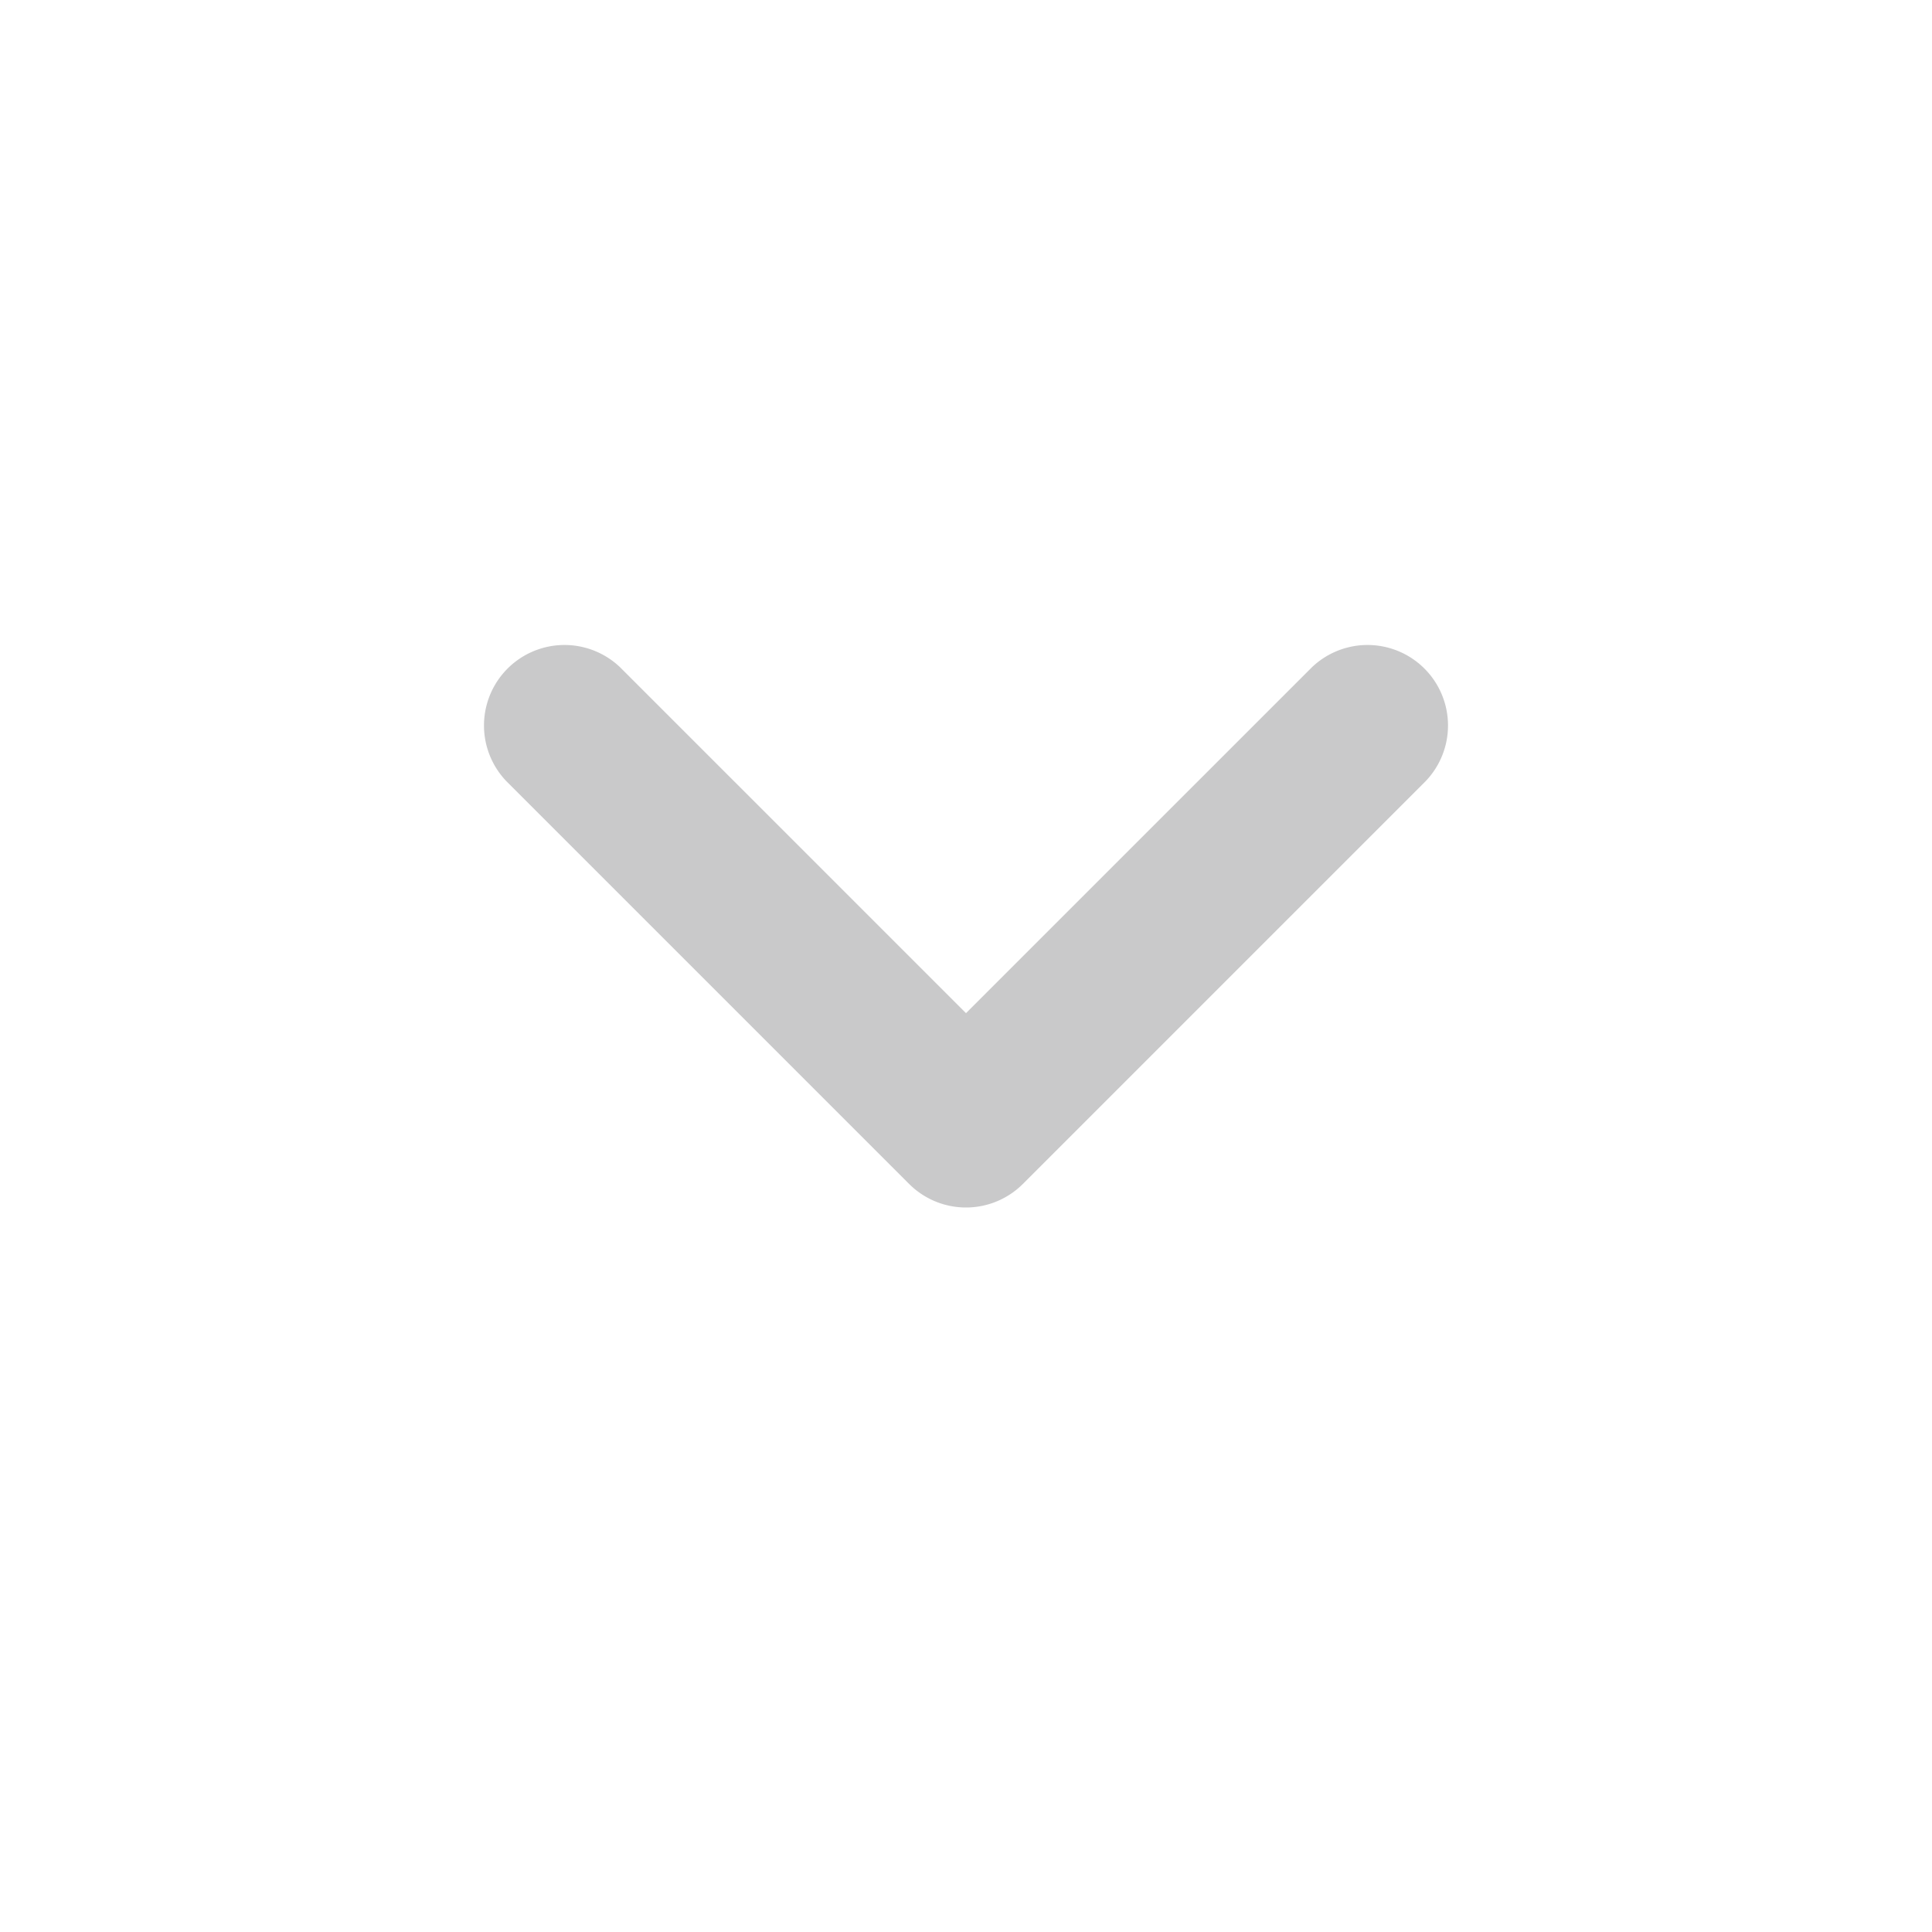 <svg xmlns="http://www.w3.org/2000/svg" xmlns:xlink="http://www.w3.org/1999/xlink" width="24" height="24" viewBox="0 0 24 24"><defs><clipPath id="a"><rect width="24" height="24" transform="translate(7886 3371)" fill="rgba(40,41,44,0.25)"/></clipPath></defs><g transform="translate(-7886 -3371)" clip-path="url(#a)"><path d="M10,14a1,1,0,0,1-.707-.293l-5-5A1,1,0,0,1,5.707,7.293L10,11.586l4.293-4.293a1,1,0,0,1,1.414,1.414l-5,5A1,1,0,0,1,10,14Z" transform="translate(7888 3372)" fill="rgba(40,41,44,0.25)"/></g></svg>